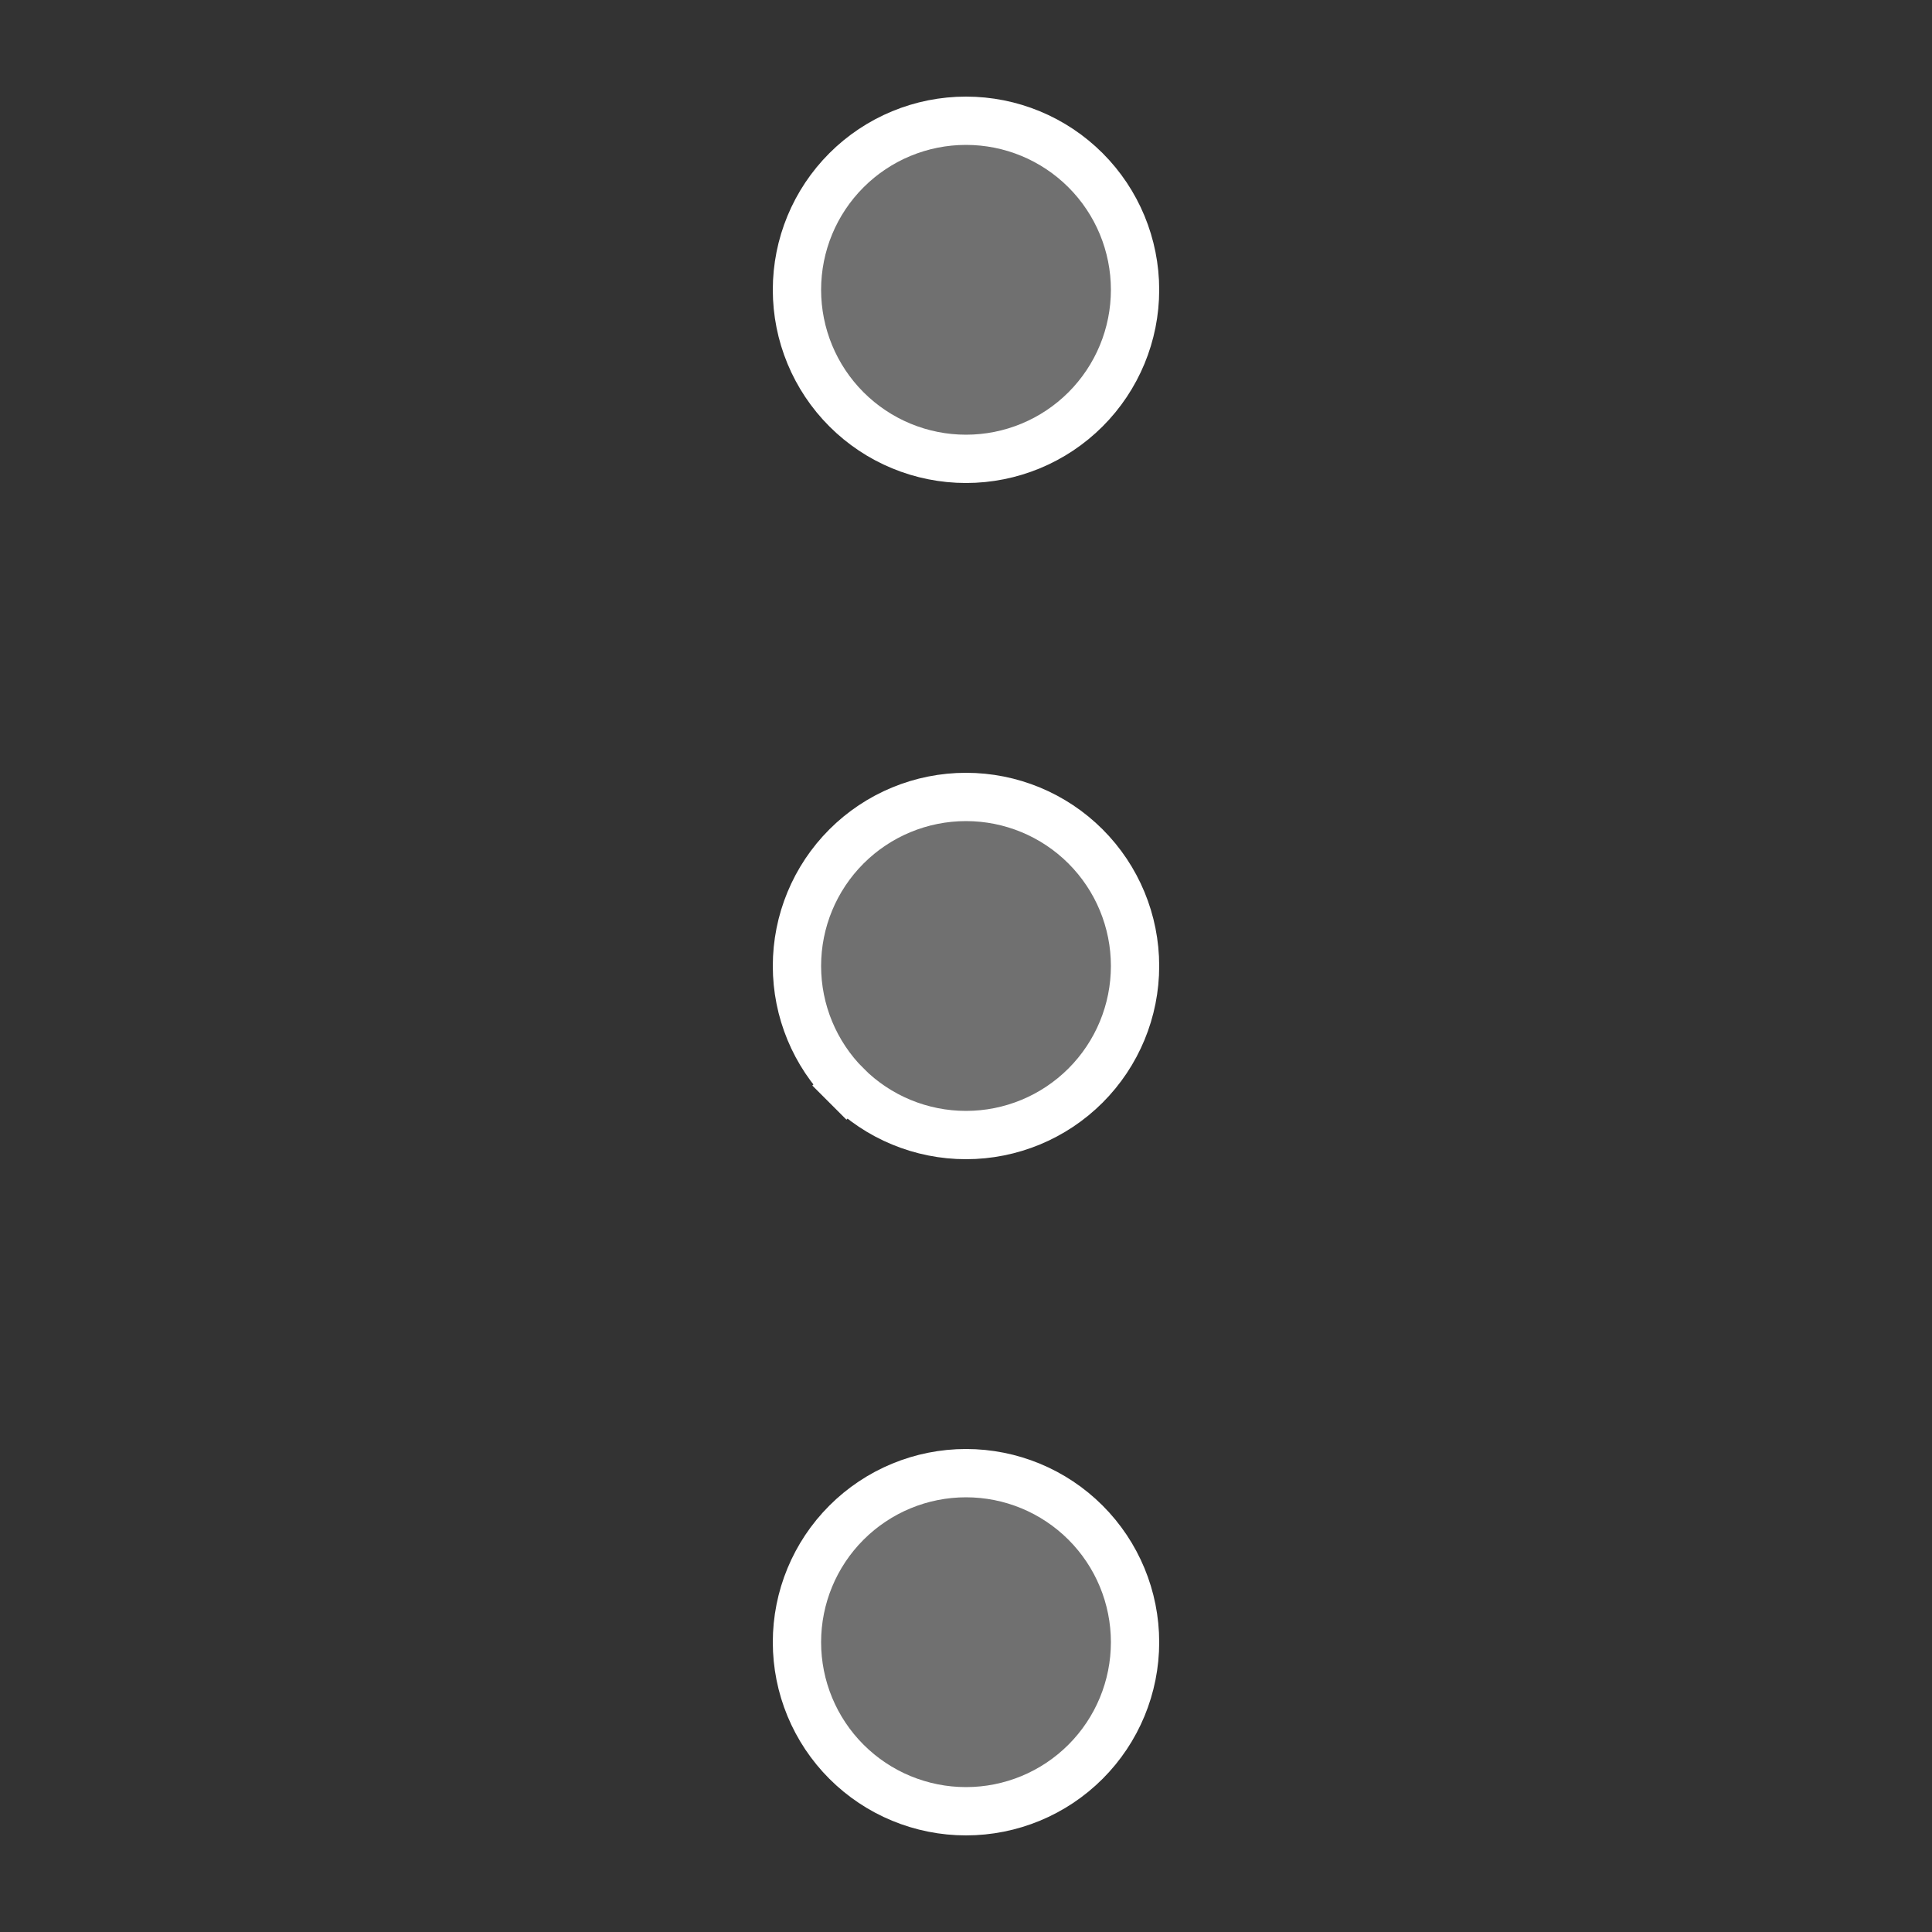<svg width="24" height="24" viewBox="0 0 24 24" fill="none" xmlns="http://www.w3.org/2000/svg">
<rect x="0" y="0" width="24" height="24" fill="#333333" stroke="none"/>
<path d="M10.515 13.485L10.303 13.697L10.515 13.485C10.121 13.091 9.9 12.557 9.9 12C9.9 11.443 10.121 10.909 10.515 10.515C10.909 10.121 11.443 9.9 12 9.9C12.557 9.9 13.091 10.121 13.485 10.515C13.879 10.909 14.1 11.443 14.1 12C14.1 12.557 13.879 13.091 13.485 13.485C13.091 13.879 12.557 14.1 12 14.1C11.443 14.1 10.909 13.879 10.515 13.485ZM13.485 2.115C13.879 2.509 14.1 3.043 14.1 3.6C14.1 4.157 13.879 4.691 13.485 5.085C13.091 5.479 12.557 5.7 12 5.7C11.443 5.7 10.909 5.479 10.515 5.085C10.121 4.691 9.9 4.157 9.9 3.6C9.9 3.043 10.121 2.509 10.515 2.115C10.909 1.721 11.443 1.5 12 1.5C12.557 1.5 13.091 1.721 13.485 2.115ZM12 18.3C12.557 18.3 13.091 18.521 13.485 18.915C13.879 19.309 14.1 19.843 14.1 20.4C14.1 20.957 13.879 21.491 13.485 21.885C13.091 22.279 12.557 22.5 12 22.5C11.443 22.5 10.909 22.279 10.515 21.885C10.121 21.491 9.9 20.957 9.9 20.4C9.9 19.843 10.121 19.309 10.515 18.915C10.909 18.521 11.443 18.3 12 18.3Z" fill="#707070" stroke="white" stroke-width="0.6"/>
</svg>
